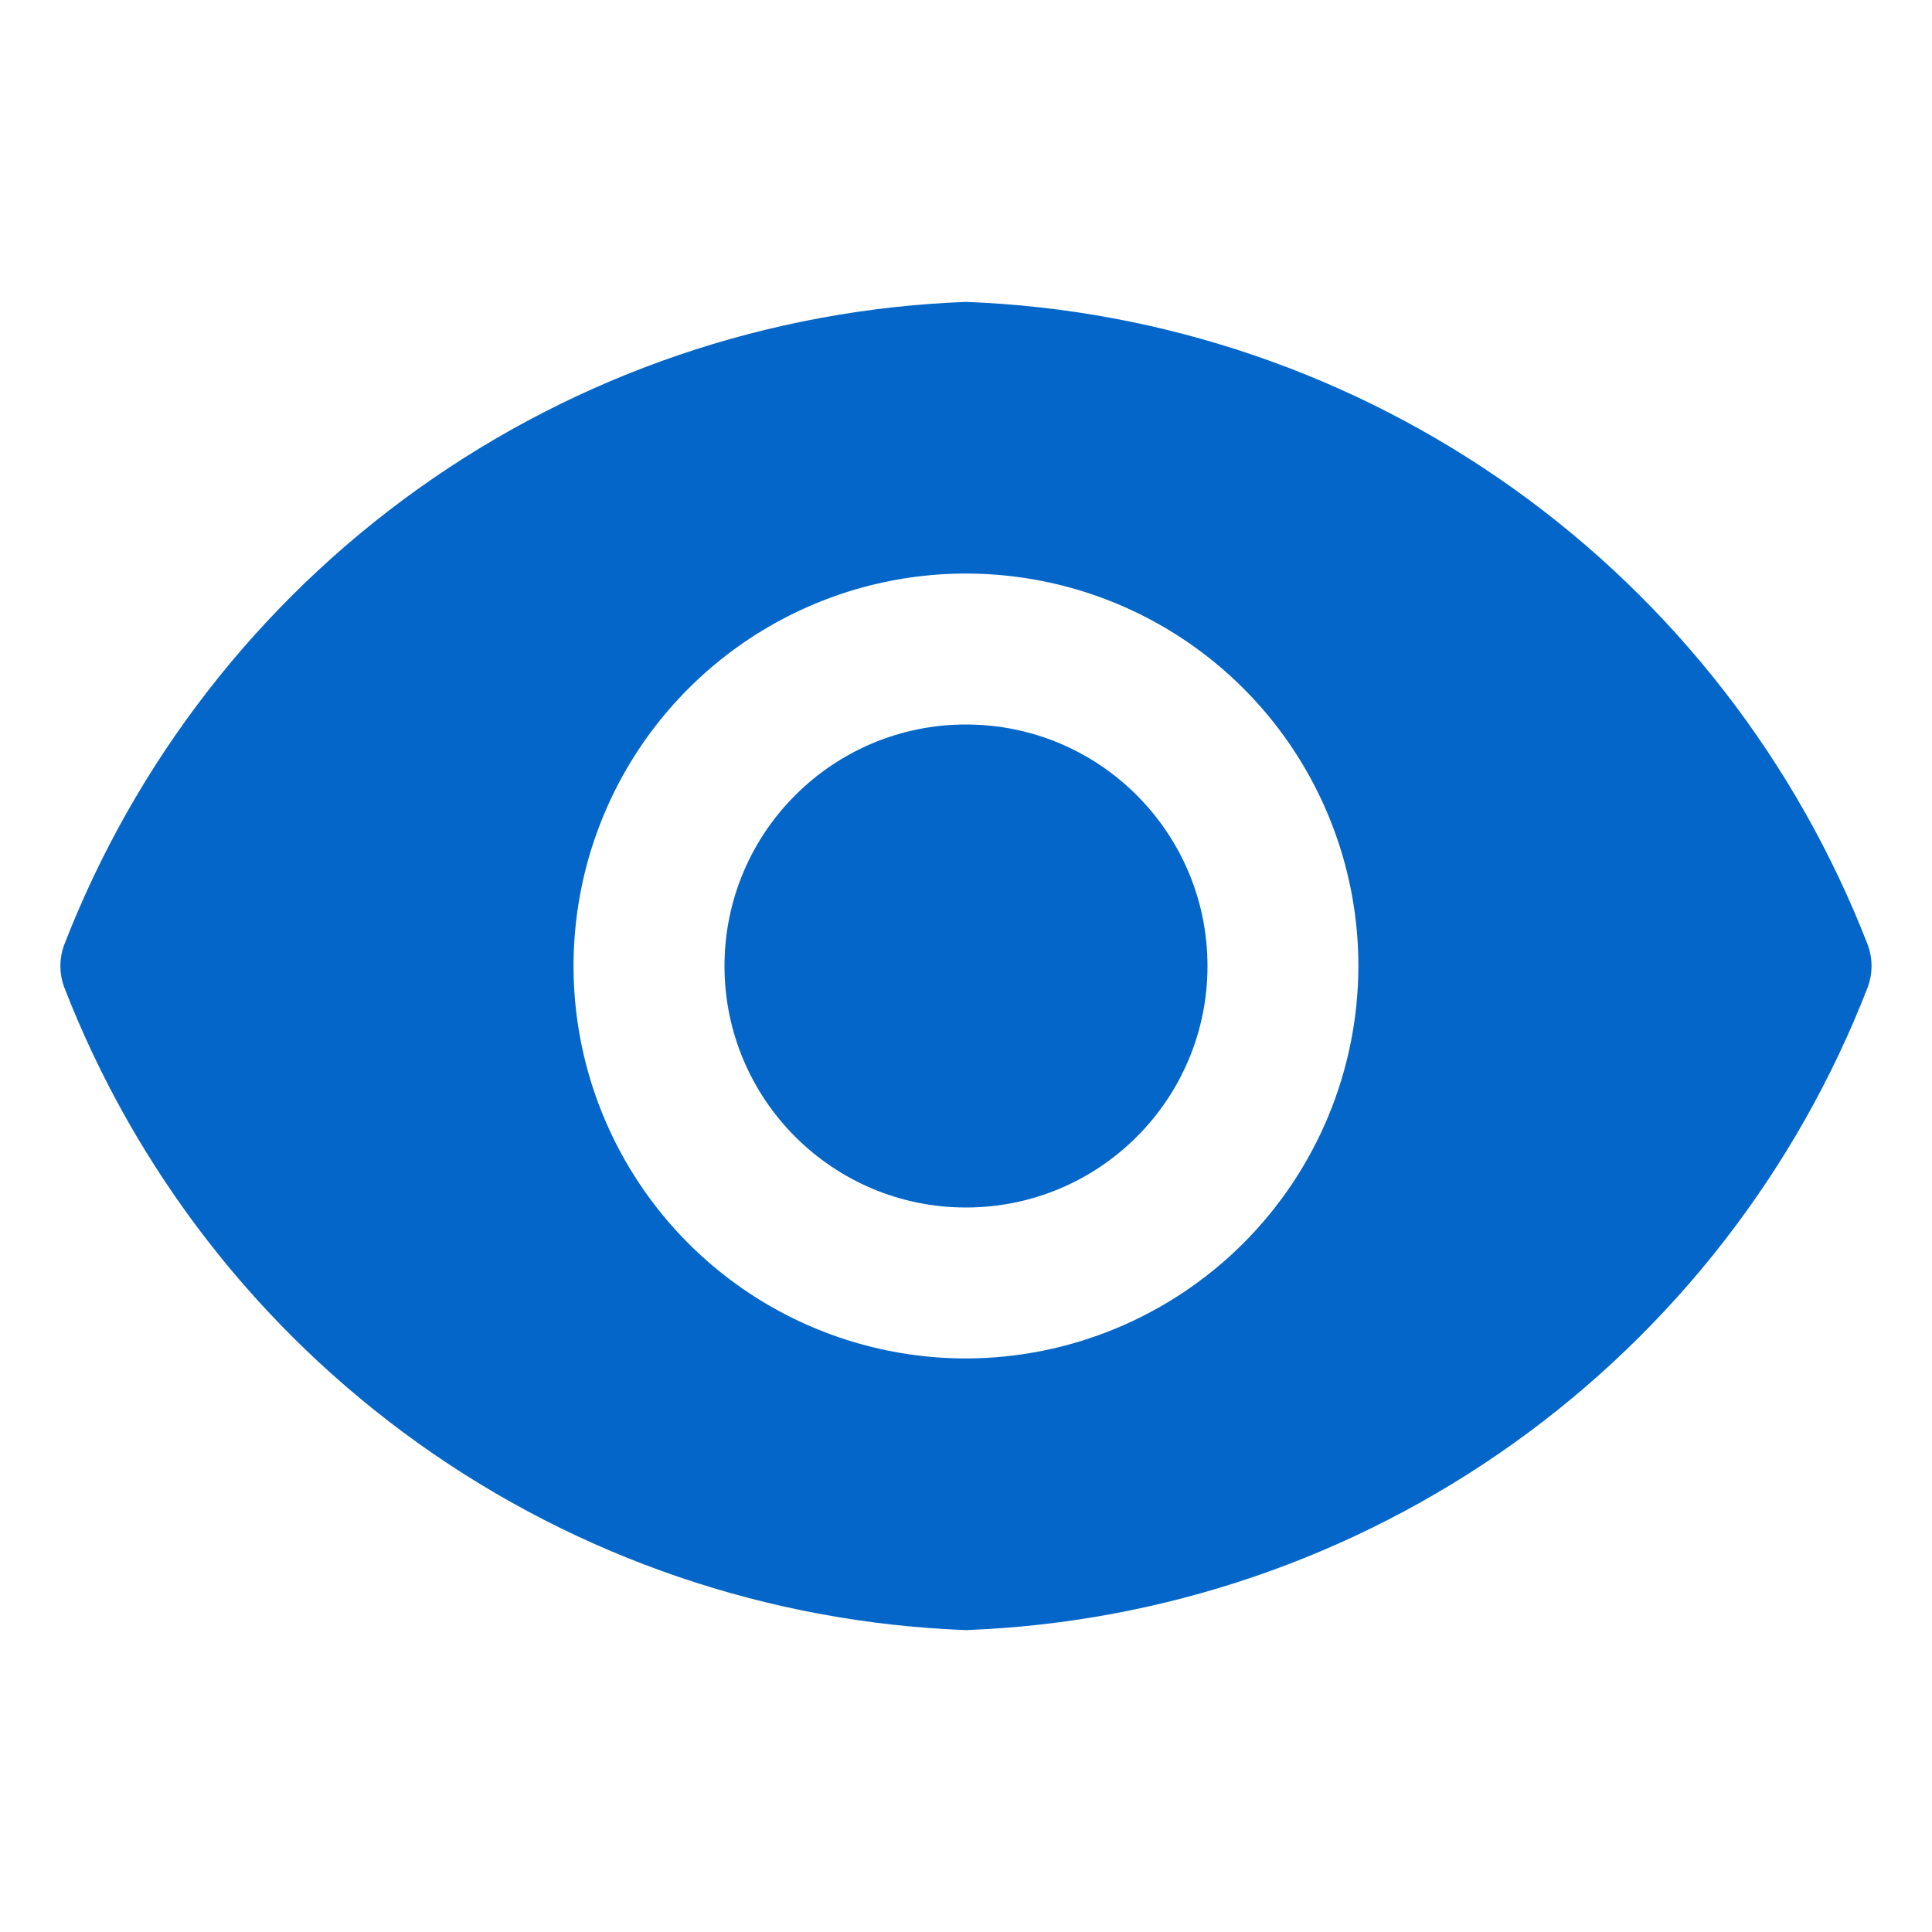 <svg width="30" height="30" viewBox="0 0 30 30" fill="none" xmlns="http://www.w3.org/2000/svg">
<path d="M15 18.75C17.071 18.75 18.75 17.071 18.75 15C18.75 12.929 17.071 11.25 15 11.25C12.929 11.25 11.25 12.929 11.25 15C11.25 17.071 12.929 18.75 15 18.75Z" fill="#0466C8"/>
<path d="M29.006 14.681C27.903 11.829 25.989 9.362 23.5 7.586C21.011 5.81 18.055 4.802 15 4.688C11.944 4.802 8.989 5.81 6.499 7.586C4.01 9.362 2.096 11.829 0.993 14.681C0.919 14.887 0.919 15.113 0.993 15.319C2.096 18.171 4.01 20.637 6.499 22.414C8.989 24.19 11.944 25.198 15 25.312C18.055 25.198 21.011 24.19 23.5 22.414C25.989 20.637 27.903 18.171 29.006 15.319C29.08 15.113 29.08 14.887 29.006 14.681ZM15 21.094C13.794 21.094 12.616 20.736 11.614 20.067C10.612 19.397 9.831 18.445 9.37 17.332C8.908 16.218 8.788 14.993 9.023 13.811C9.258 12.629 9.838 11.543 10.691 10.691C11.543 9.839 12.629 9.258 13.811 9.023C14.993 8.788 16.218 8.909 17.332 9.37C18.445 9.831 19.397 10.612 20.066 11.614C20.736 12.617 21.093 13.795 21.093 15C21.091 16.615 20.448 18.164 19.306 19.306C18.163 20.448 16.615 21.091 15 21.094Z" fill="#0466C8"/>
</svg>
